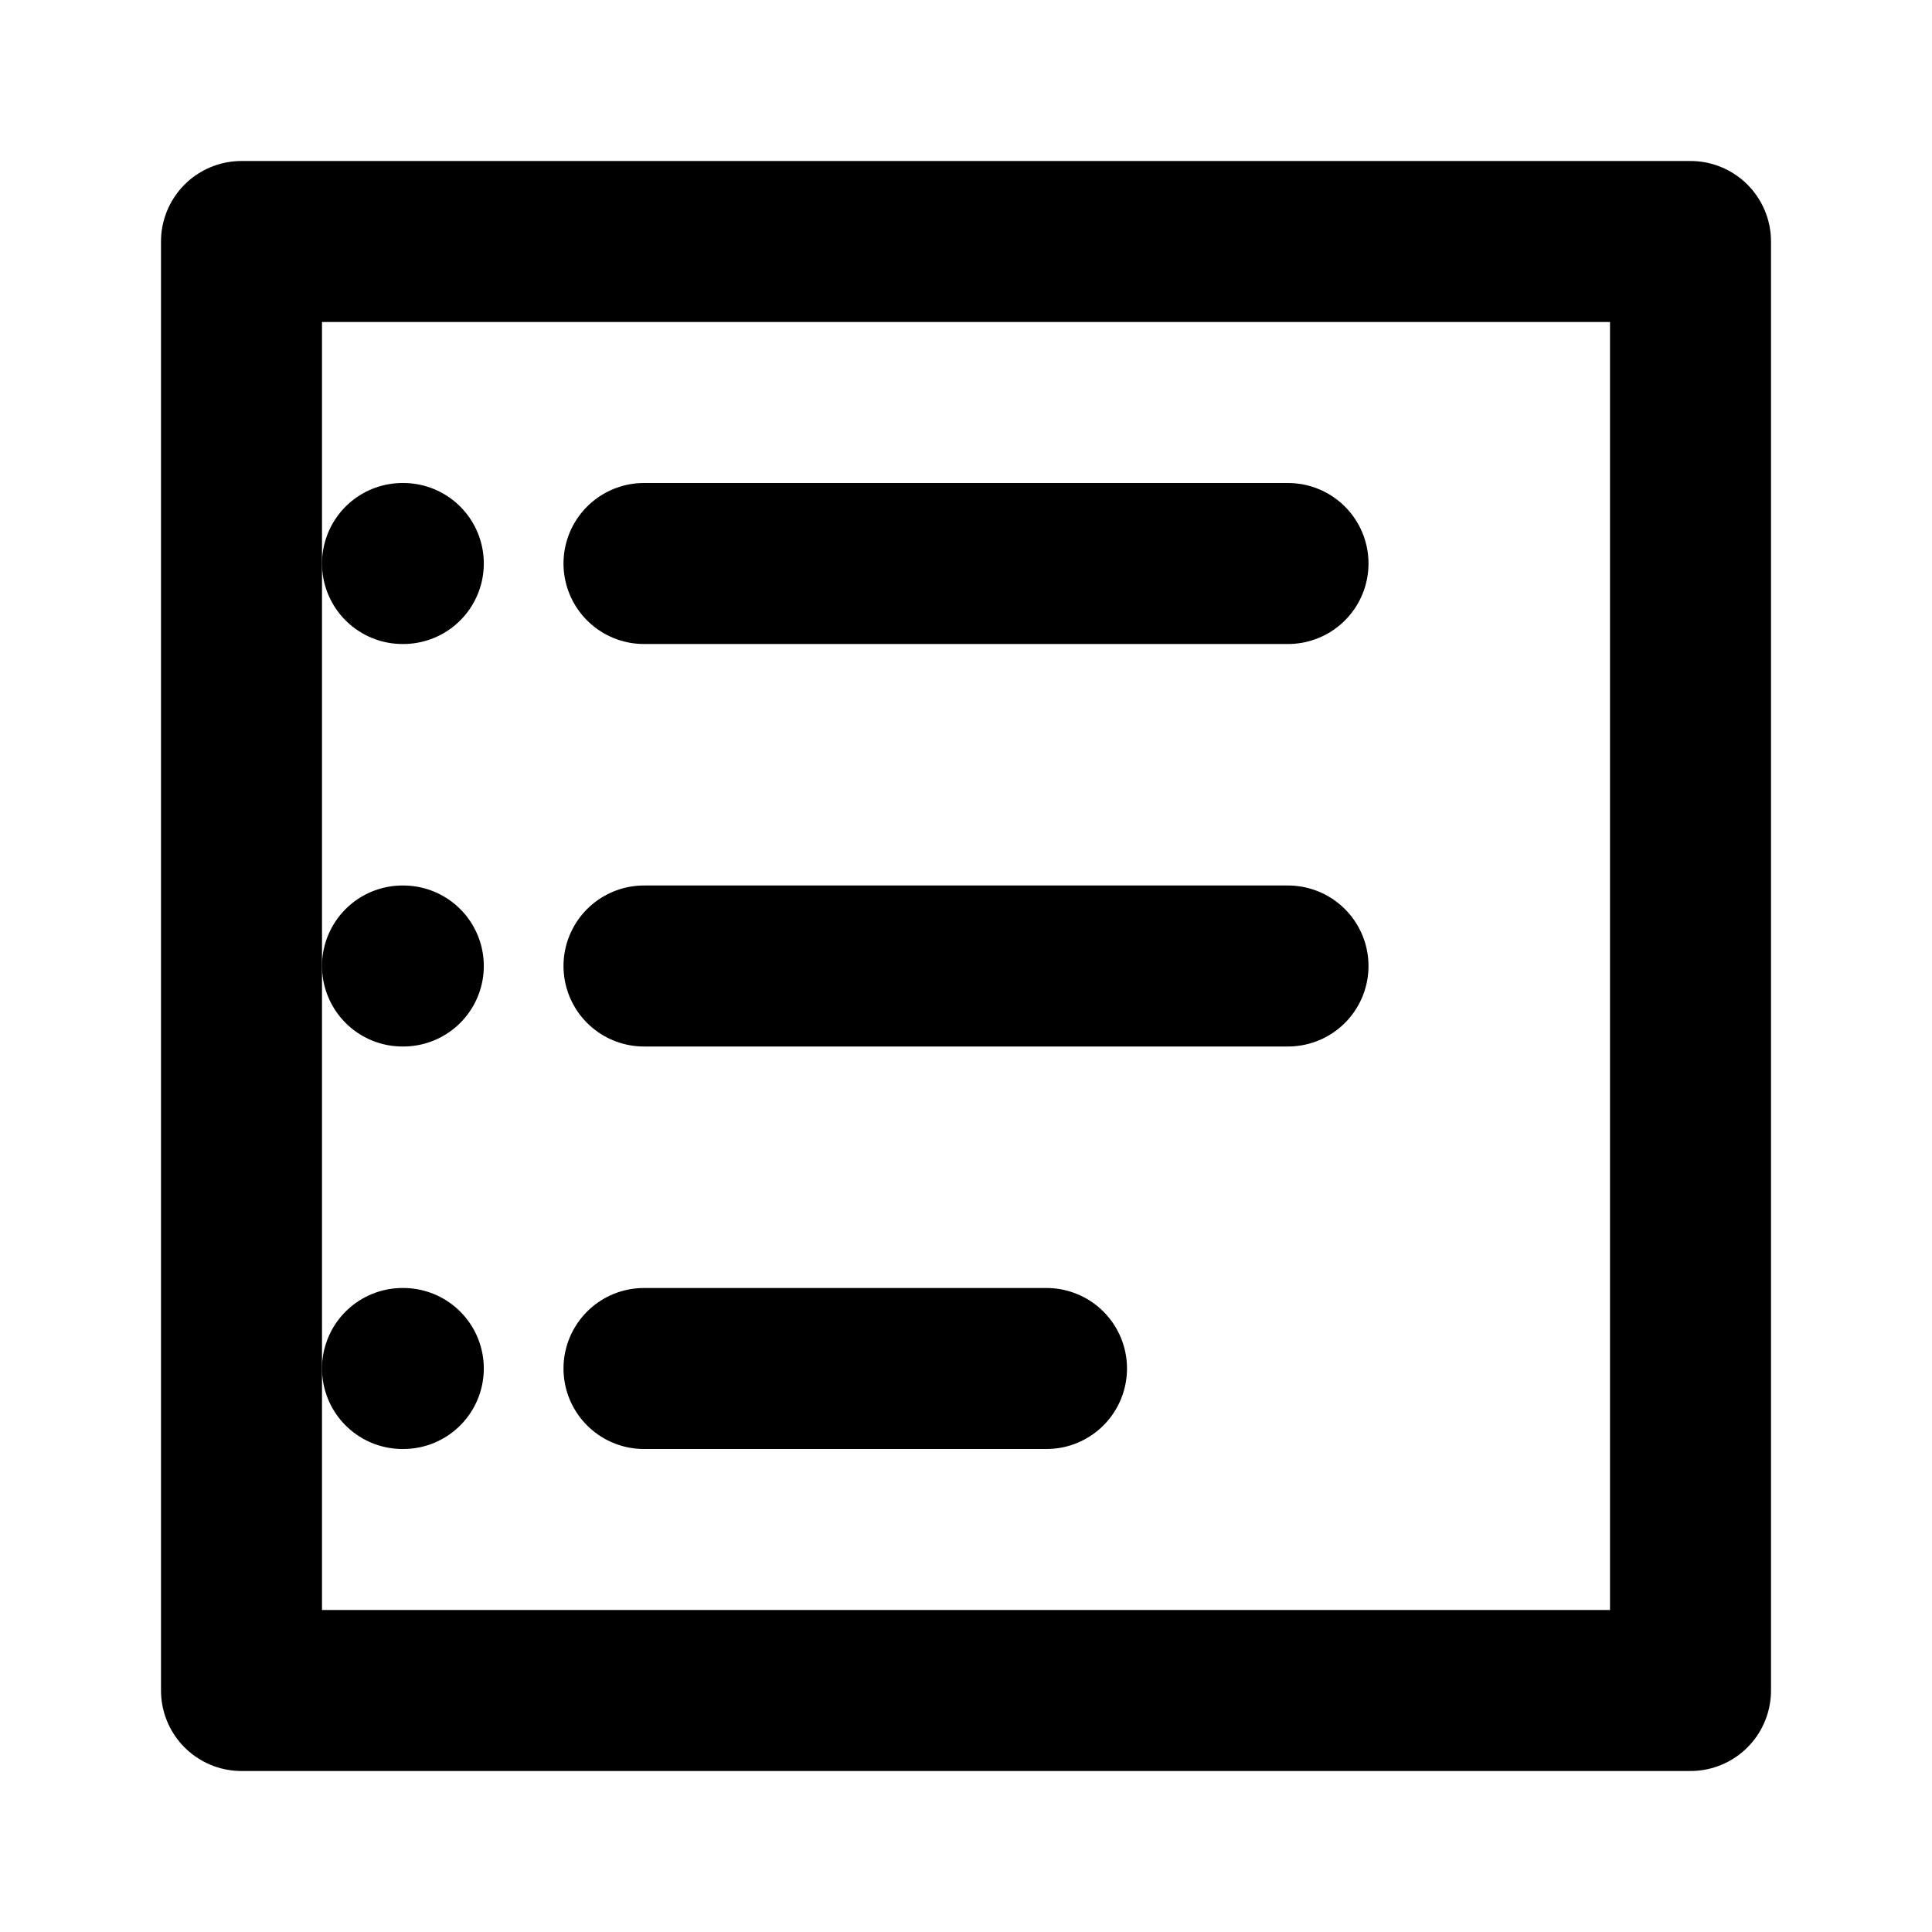 <svg width="24" height="24" viewBox="0 0 24 24" fill="none" xmlns="http://www.w3.org/2000/svg">
  <path d="M3 3H21V21H3V3Z" stroke="currentColor" stroke-width="2" stroke-linecap="round" stroke-linejoin="round"/>
  <path d="M8 7H16" stroke="currentColor" stroke-width="2" stroke-linecap="round" stroke-linejoin="round"/>
  <path d="M8 12H16" stroke="currentColor" stroke-width="2" stroke-linecap="round" stroke-linejoin="round"/>
  <path d="M8 17H13" stroke="currentColor" stroke-width="2" stroke-linecap="round" stroke-linejoin="round"/>
  <path d="M5 7H5.01" stroke="currentColor" stroke-width="2" stroke-linecap="round" stroke-linejoin="round"/>
  <path d="M5 12H5.01" stroke="currentColor" stroke-width="2" stroke-linecap="round" stroke-linejoin="round"/>
  <path d="M5 17H5.01" stroke="currentColor" stroke-width="2" stroke-linecap="round" stroke-linejoin="round"/>
</svg>
